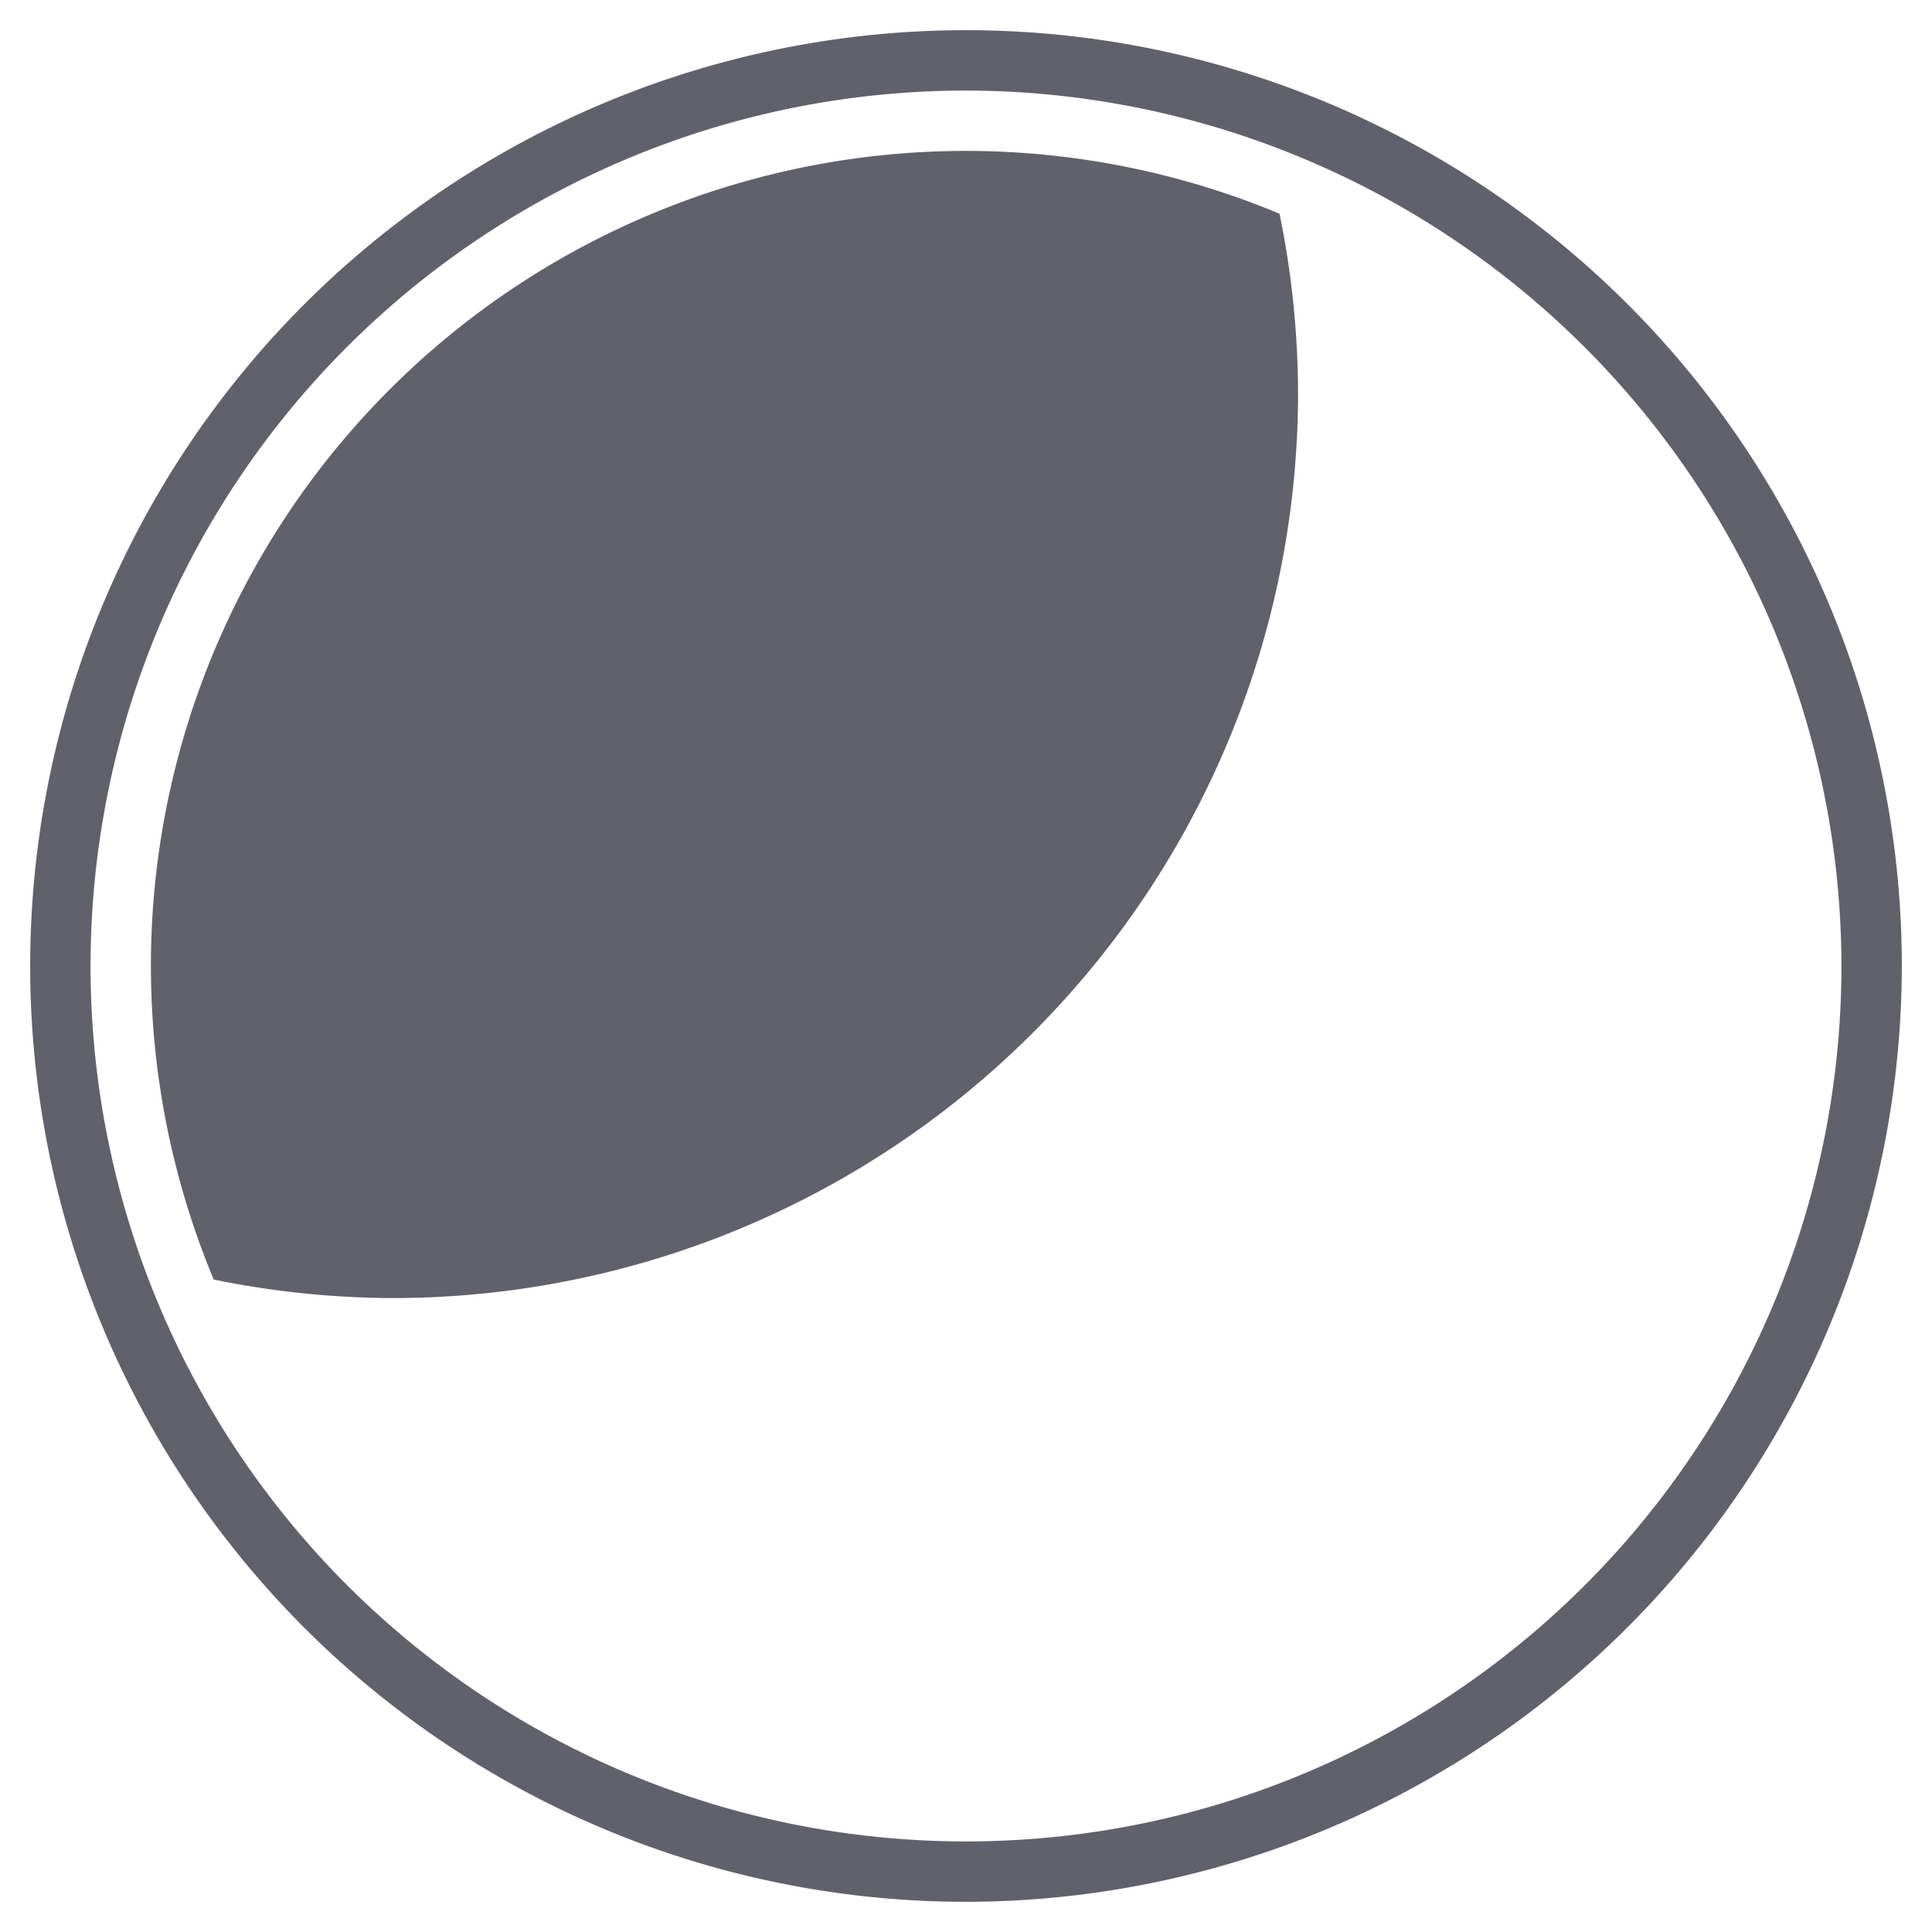 <svg xmlns="http://www.w3.org/2000/svg" height="64" width="64" viewBox="0 0 64 64"><title>mask oval 2</title><g fill="#61616b" class="nc-icon-wrapper"><path d="M43,13a29.857,29.857,0,0,0-.614-5.92A26.994,26.994,0,0,0,7.08,42.386,29.857,29.857,0,0,0,13,43,30,30,0,0,0,43,13Z" fill="#61616b" data-color="color-2"></path> <path d="M32,63A31,31,0,1,1,63,32,31.035,31.035,0,0,1,32,63ZM32,3A29,29,0,1,0,61,32,29.033,29.033,0,0,0,32,3Z" fill="#61616b"></path></g></svg>